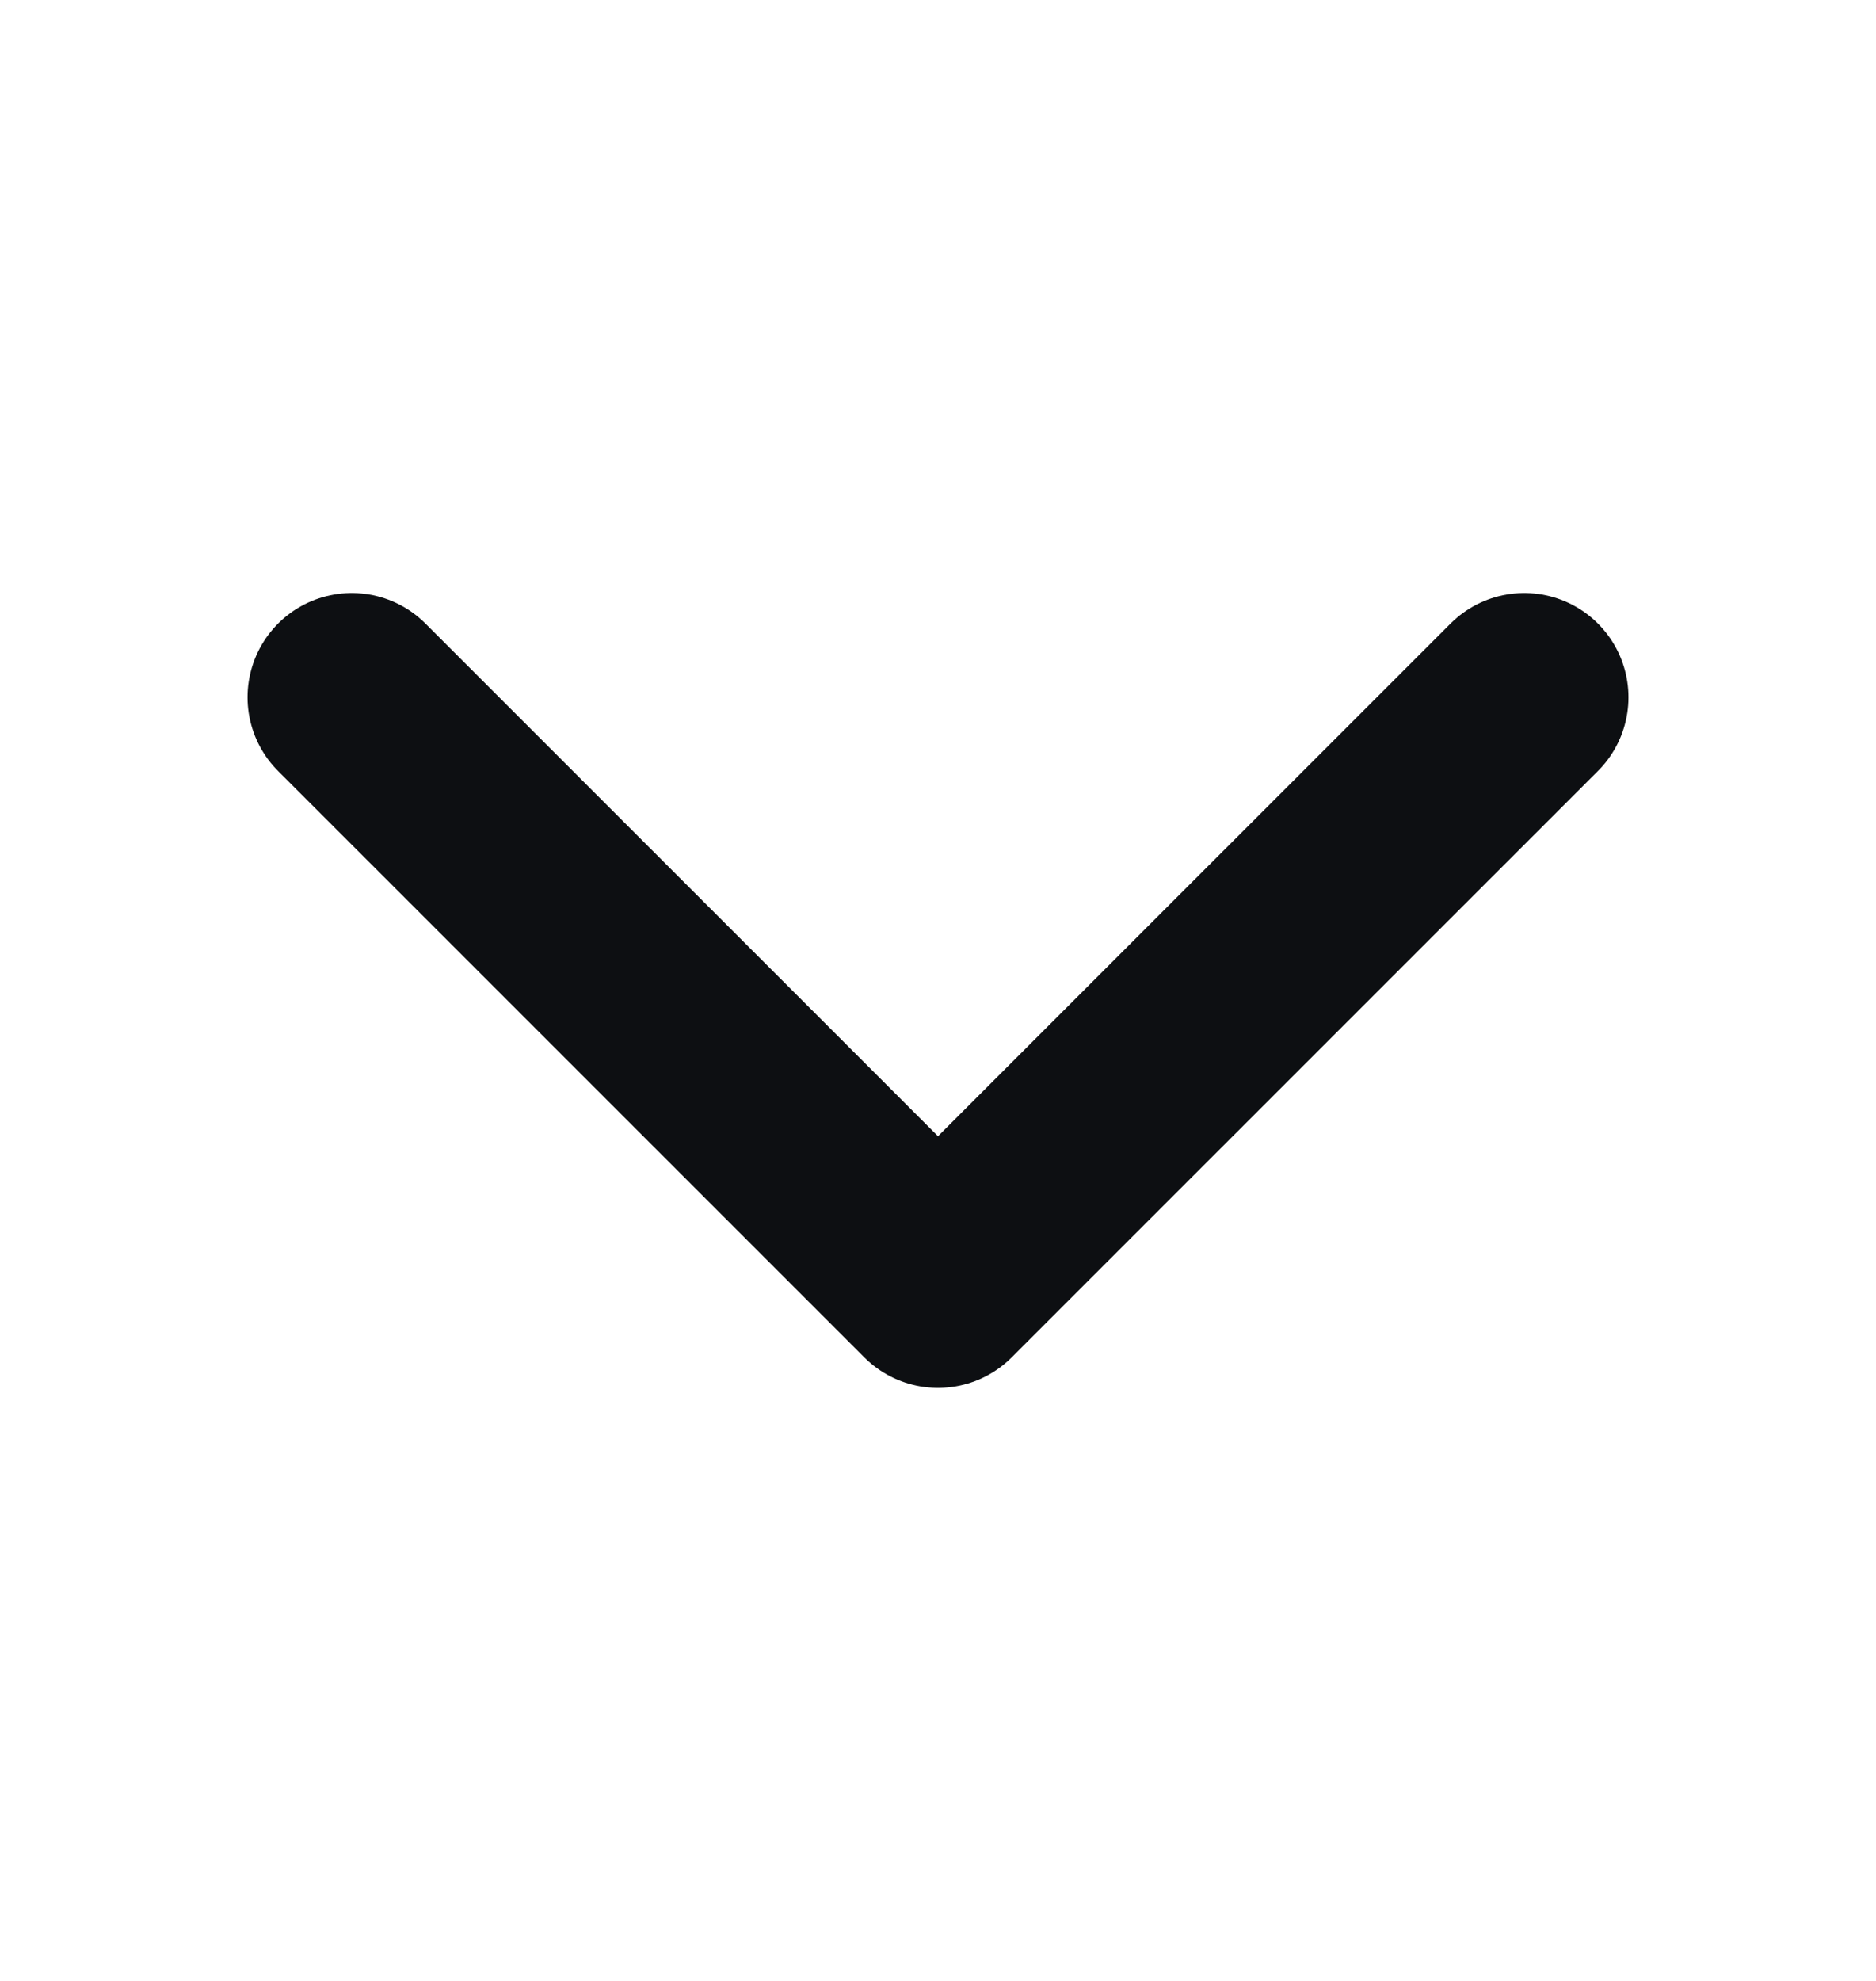 <svg xmlns="http://www.w3.org/2000/svg" width="18" height="19" viewBox="0 0 18 19" fill="none">
  <path d="M14.625 6.688L9 12.312L3.375 6.688" stroke="#0D0F12" stroke-width="2" stroke-linecap="round" stroke-linejoin="round"/>
</svg>
